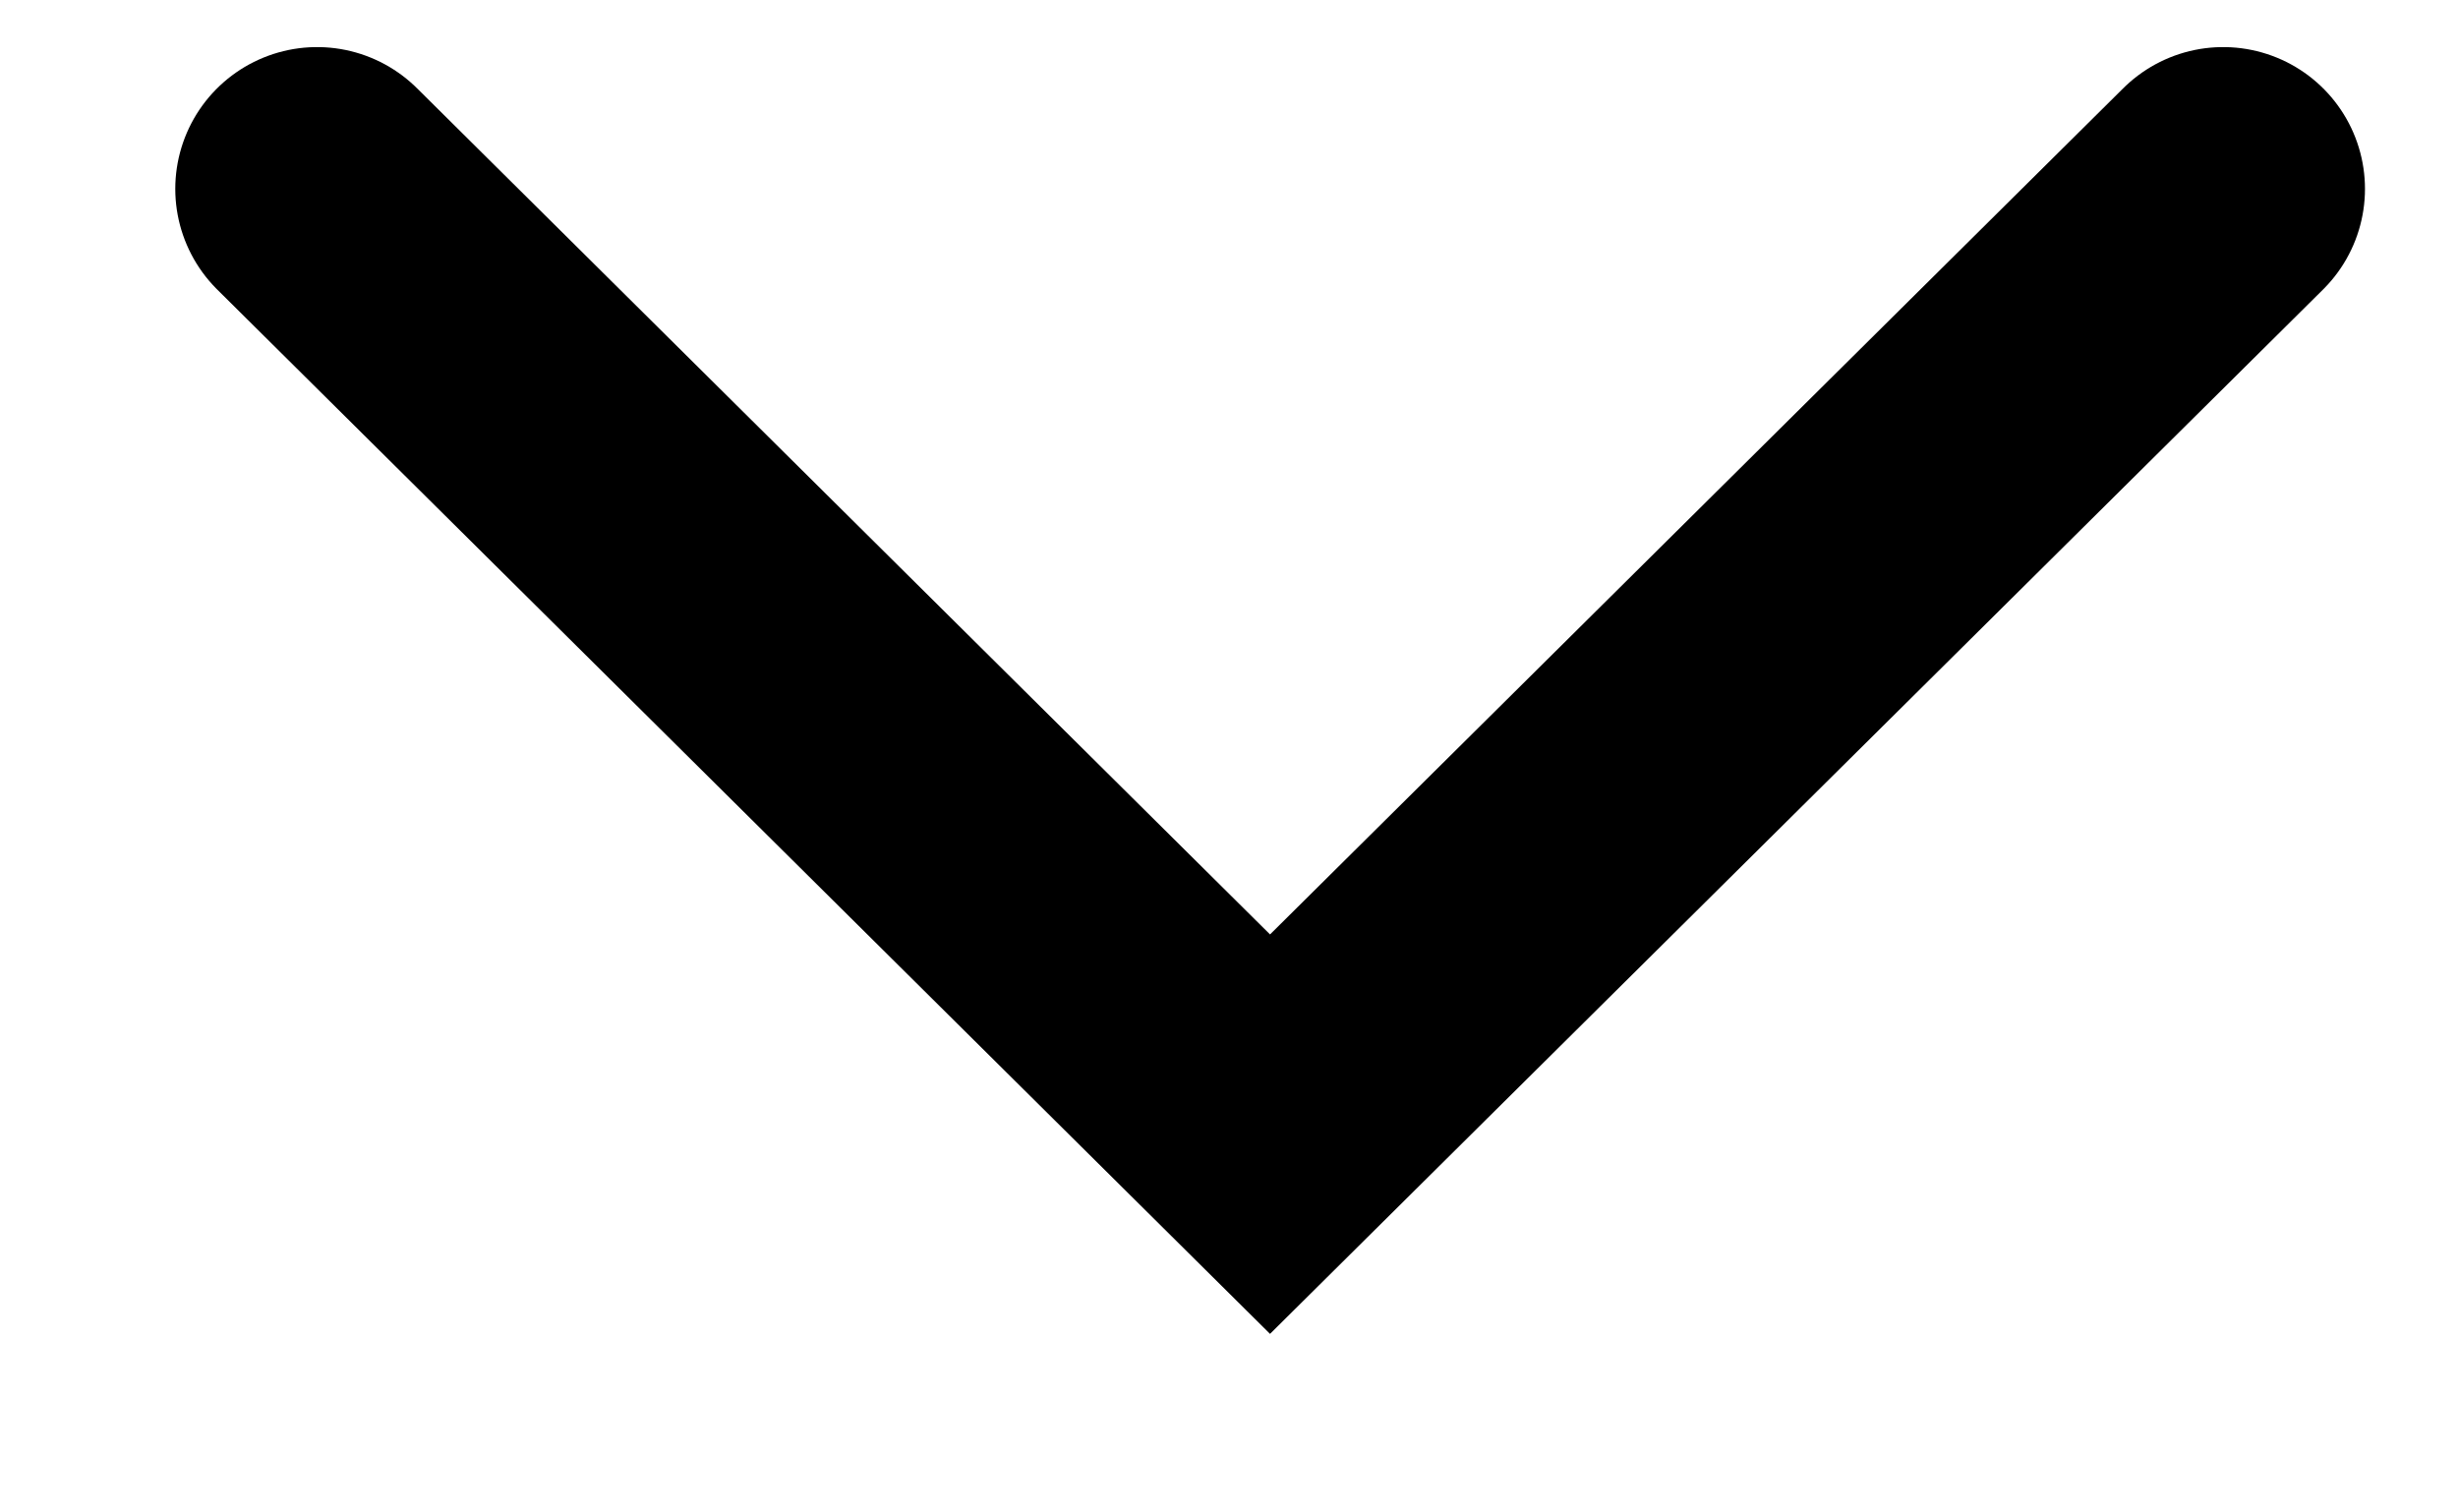 <svg width="13" height="8" viewBox="0 0 13 8" fill="none" xmlns="http://www.w3.org/2000/svg">
<path d="M11.758 0.999L6.717 5.999L1.677 0.999" stroke="black" stroke-width="1.5" stroke-linecap="round"/>
</svg>
